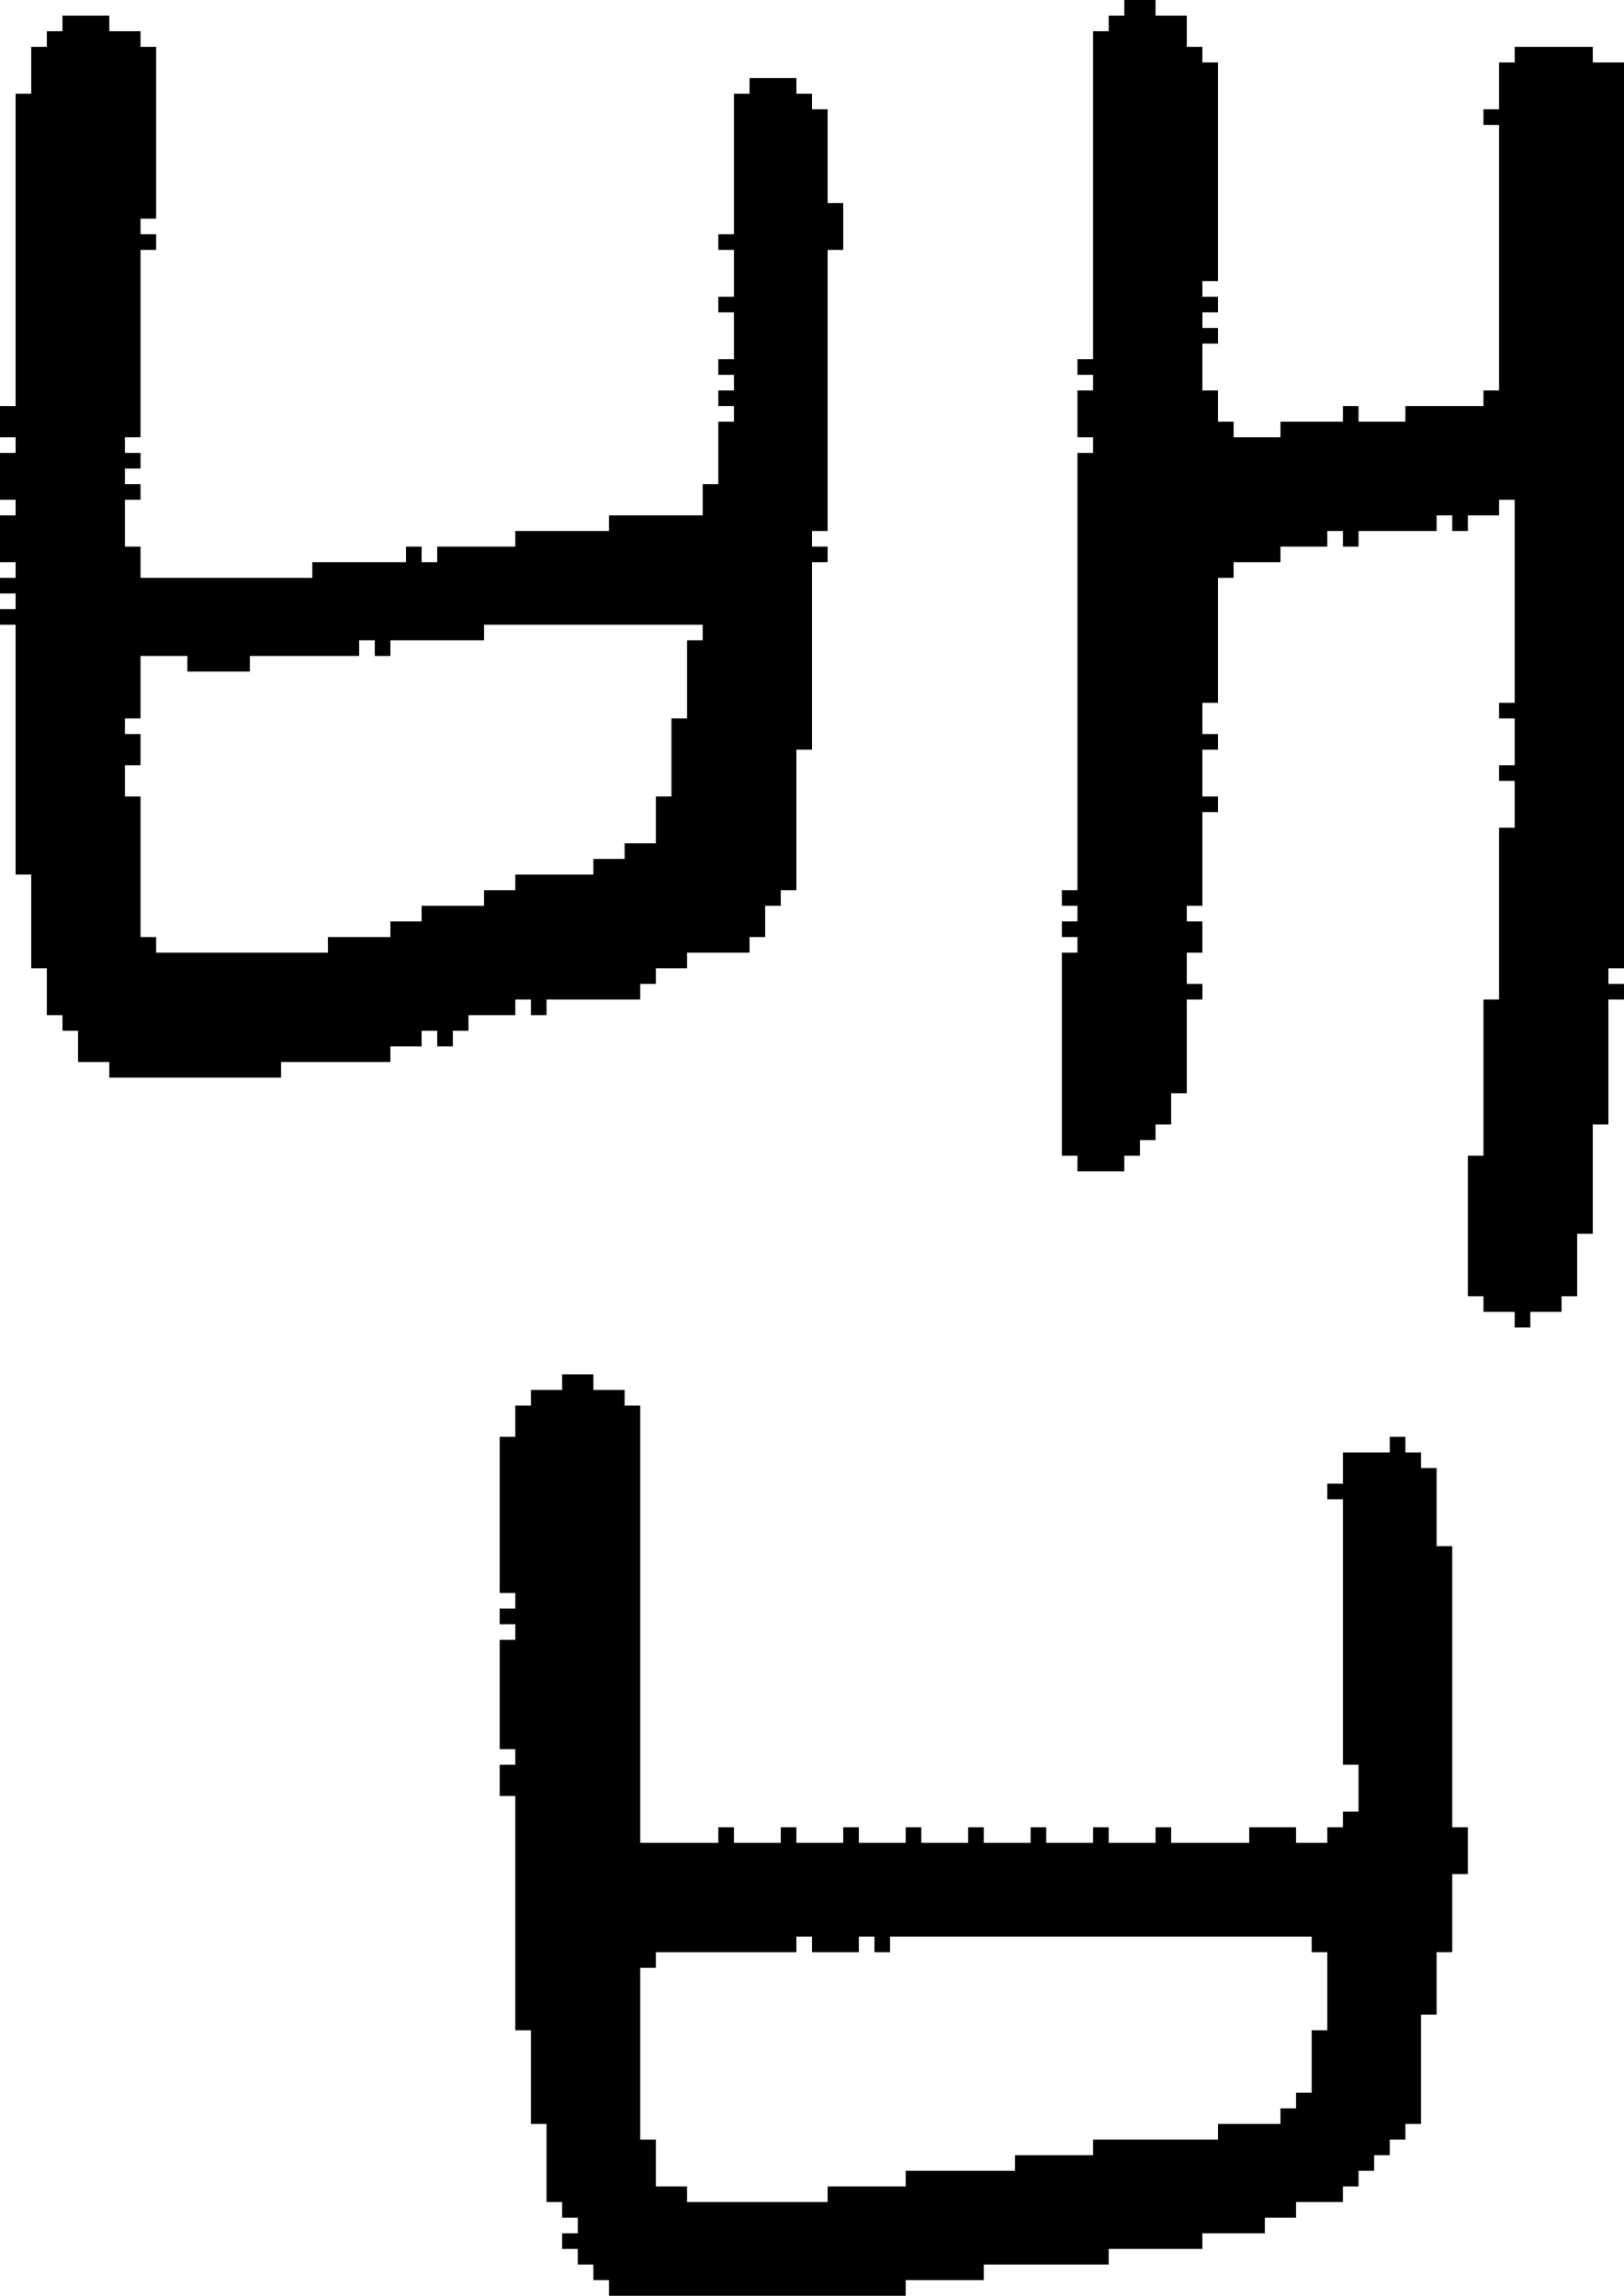 <?xml version="1.0" encoding="UTF-8" standalone="no"?>
<!DOCTYPE svg PUBLIC "-//W3C//DTD SVG 1.1//EN" 
  "http://www.w3.org/Graphics/SVG/1.1/DTD/svg11.dtd">
<svg width="104" height="147"
     xmlns="http://www.w3.org/2000/svg" version="1.1">
 <path d="  M 1,38  L 1,39  L 0,39  L 0,40  L 1,40  L 1,56  L 2,56  L 2,62  L 3,62  L 3,65  L 4,65  L 4,66  L 5,66  L 5,68  L 7,68  L 7,69  L 18,69  L 18,68  L 25,68  L 25,67  L 27,67  L 27,66  L 28,66  L 28,67  L 29,67  L 29,66  L 30,66  L 30,65  L 33,65  L 33,64  L 34,64  L 34,65  L 35,65  L 35,64  L 41,64  L 41,63  L 42,63  L 42,62  L 44,62  L 44,61  L 48,61  L 48,60  L 49,60  L 49,58  L 50,58  L 50,57  L 51,57  L 51,48  L 52,48  L 52,36  L 53,36  L 53,35  L 52,35  L 52,34  L 53,34  L 53,16  L 54,16  L 54,13  L 53,13  L 53,7  L 52,7  L 52,6  L 51,6  L 51,5  L 48,5  L 48,6  L 47,6  L 47,15  L 46,15  L 46,16  L 47,16  L 47,19  L 46,19  L 46,20  L 47,20  L 47,23  L 46,23  L 46,24  L 47,24  L 47,25  L 46,25  L 46,26  L 47,26  L 47,27  L 46,27  L 46,31  L 45,31  L 45,33  L 39,33  L 39,34  L 33,34  L 33,35  L 28,35  L 28,36  L 27,36  L 27,35  L 26,35  L 26,36  L 20,36  L 20,37  L 9,37  L 9,35  L 8,35  L 8,32  L 9,32  L 9,31  L 8,31  L 8,30  L 9,30  L 9,29  L 8,29  L 8,28  L 9,28  L 9,16  L 10,16  L 10,15  L 9,15  L 9,14  L 10,14  L 10,3  L 9,3  L 9,2  L 7,2  L 7,1  L 4,1  L 4,2  L 3,2  L 3,3  L 2,3  L 2,6  L 1,6  L 1,26  L 0,26  L 0,28  L 1,28  L 1,29  L 0,29  L 0,32  L 1,32  L 1,33  L 0,33  L 0,36  L 1,36  L 1,37  L 0,37  L 0,38  Z  M 31,41  L 31,40  L 45,40  L 45,41  L 44,41  L 44,46  L 43,46  L 43,51  L 42,51  L 42,54  L 40,54  L 40,55  L 38,55  L 38,56  L 33,56  L 33,57  L 31,57  L 31,58  L 27,58  L 27,59  L 25,59  L 25,60  L 21,60  L 21,61  L 10,61  L 10,60  L 9,60  L 9,51  L 8,51  L 8,49  L 9,49  L 9,47  L 8,47  L 8,46  L 9,46  L 9,42  L 12,42  L 12,43  L 16,43  L 16,42  L 23,42  L 23,41  L 24,41  L 24,42  L 25,42  L 25,41  Z  " style="fill:rgb(0, 0, 0); fill-opacity:1.000; stroke:none;" />
 <path d="  M 39,147  L 58,147  L 58,146  L 63,146  L 63,145  L 71,145  L 71,144  L 77,144  L 77,143  L 81,143  L 81,142  L 83,142  L 83,141  L 86,141  L 86,140  L 87,140  L 87,139  L 88,139  L 88,138  L 89,138  L 89,137  L 90,137  L 90,136  L 91,136  L 91,129  L 92,129  L 92,125  L 93,125  L 93,120  L 94,120  L 94,117  L 93,117  L 93,99  L 92,99  L 92,94  L 91,94  L 91,93  L 90,93  L 90,92  L 89,92  L 89,93  L 86,93  L 86,95  L 85,95  L 85,96  L 86,96  L 86,113  L 87,113  L 87,116  L 86,116  L 86,117  L 85,117  L 85,118  L 83,118  L 83,117  L 80,117  L 80,118  L 75,118  L 75,117  L 74,117  L 74,118  L 71,118  L 71,117  L 70,117  L 70,118  L 67,118  L 67,117  L 66,117  L 66,118  L 63,118  L 63,117  L 62,117  L 62,118  L 59,118  L 59,117  L 58,117  L 58,118  L 55,118  L 55,117  L 54,117  L 54,118  L 51,118  L 51,117  L 50,117  L 50,118  L 47,118  L 47,117  L 46,117  L 46,118  L 41,118  L 41,90  L 40,90  L 40,89  L 38,89  L 38,88  L 36,88  L 36,89  L 34,89  L 34,90  L 33,90  L 33,92  L 32,92  L 32,102  L 33,102  L 33,103  L 32,103  L 32,104  L 33,104  L 33,105  L 32,105  L 32,112  L 33,112  L 33,113  L 32,113  L 32,115  L 33,115  L 33,130  L 34,130  L 34,136  L 35,136  L 35,141  L 36,141  L 36,142  L 37,142  L 37,143  L 36,143  L 36,144  L 37,144  L 37,145  L 38,145  L 38,146  L 39,146  Z  M 84,124  L 84,125  L 85,125  L 85,130  L 84,130  L 84,134  L 83,134  L 83,135  L 82,135  L 82,136  L 78,136  L 78,137  L 70,137  L 70,138  L 65,138  L 65,139  L 58,139  L 58,140  L 53,140  L 53,141  L 44,141  L 44,140  L 42,140  L 42,137  L 41,137  L 41,126  L 42,126  L 42,125  L 51,125  L 51,124  L 52,124  L 52,125  L 55,125  L 55,124  L 56,124  L 56,125  L 57,125  L 57,124  Z  " style="fill:rgb(0, 0, 0); fill-opacity:1.000; stroke:none;" />
 <path d="  M 78,4  L 77,4  L 77,3  L 76,3  L 76,1  L 74,1  L 74,0  L 72,0  L 72,1  L 71,1  L 71,2  L 70,2  L 70,23  L 69,23  L 69,24  L 70,24  L 70,25  L 69,25  L 69,28  L 70,28  L 70,29  L 69,29  L 69,57  L 68,57  L 68,58  L 69,58  L 69,59  L 68,59  L 68,60  L 69,60  L 69,61  L 68,61  L 68,74  L 69,74  L 69,75  L 72,75  L 72,74  L 73,74  L 73,73  L 74,73  L 74,72  L 75,72  L 75,70  L 76,70  L 76,64  L 77,64  L 77,63  L 76,63  L 76,61  L 77,61  L 77,59  L 76,59  L 76,58  L 77,58  L 77,52  L 78,52  L 78,51  L 77,51  L 77,48  L 78,48  L 78,47  L 77,47  L 77,45  L 78,45  L 78,37  L 79,37  L 79,36  L 82,36  L 82,35  L 85,35  L 85,34  L 86,34  L 86,35  L 87,35  L 87,34  L 92,34  L 92,33  L 93,33  L 93,34  L 94,34  L 94,33  L 96,33  L 96,32  L 97,32  L 97,45  L 96,45  L 96,46  L 97,46  L 97,49  L 96,49  L 96,50  L 97,50  L 97,53  L 96,53  L 96,64  L 95,64  L 95,74  L 94,74  L 94,83  L 95,83  L 95,84  L 97,84  L 97,85  L 98,85  L 98,84  L 100,84  L 100,83  L 101,83  L 101,79  L 102,79  L 102,72  L 103,72  L 103,64  L 104,64  L 104,63  L 103,63  L 103,62  L 104,62  L 104,4  L 102,4  L 102,3  L 97,3  L 97,4  L 96,4  L 96,7  L 95,7  L 95,8  L 96,8  L 96,25  L 95,25  L 95,26  L 90,26  L 90,27  L 87,27  L 87,26  L 86,26  L 86,27  L 82,27  L 82,28  L 79,28  L 79,27  L 78,27  L 78,25  L 77,25  L 77,22  L 78,22  L 78,21  L 77,21  L 77,20  L 78,20  L 78,19  L 77,19  L 77,18  L 78,18  Z  " style="fill:rgb(0, 0, 0); fill-opacity:1.000; stroke:none;" />
</svg>
